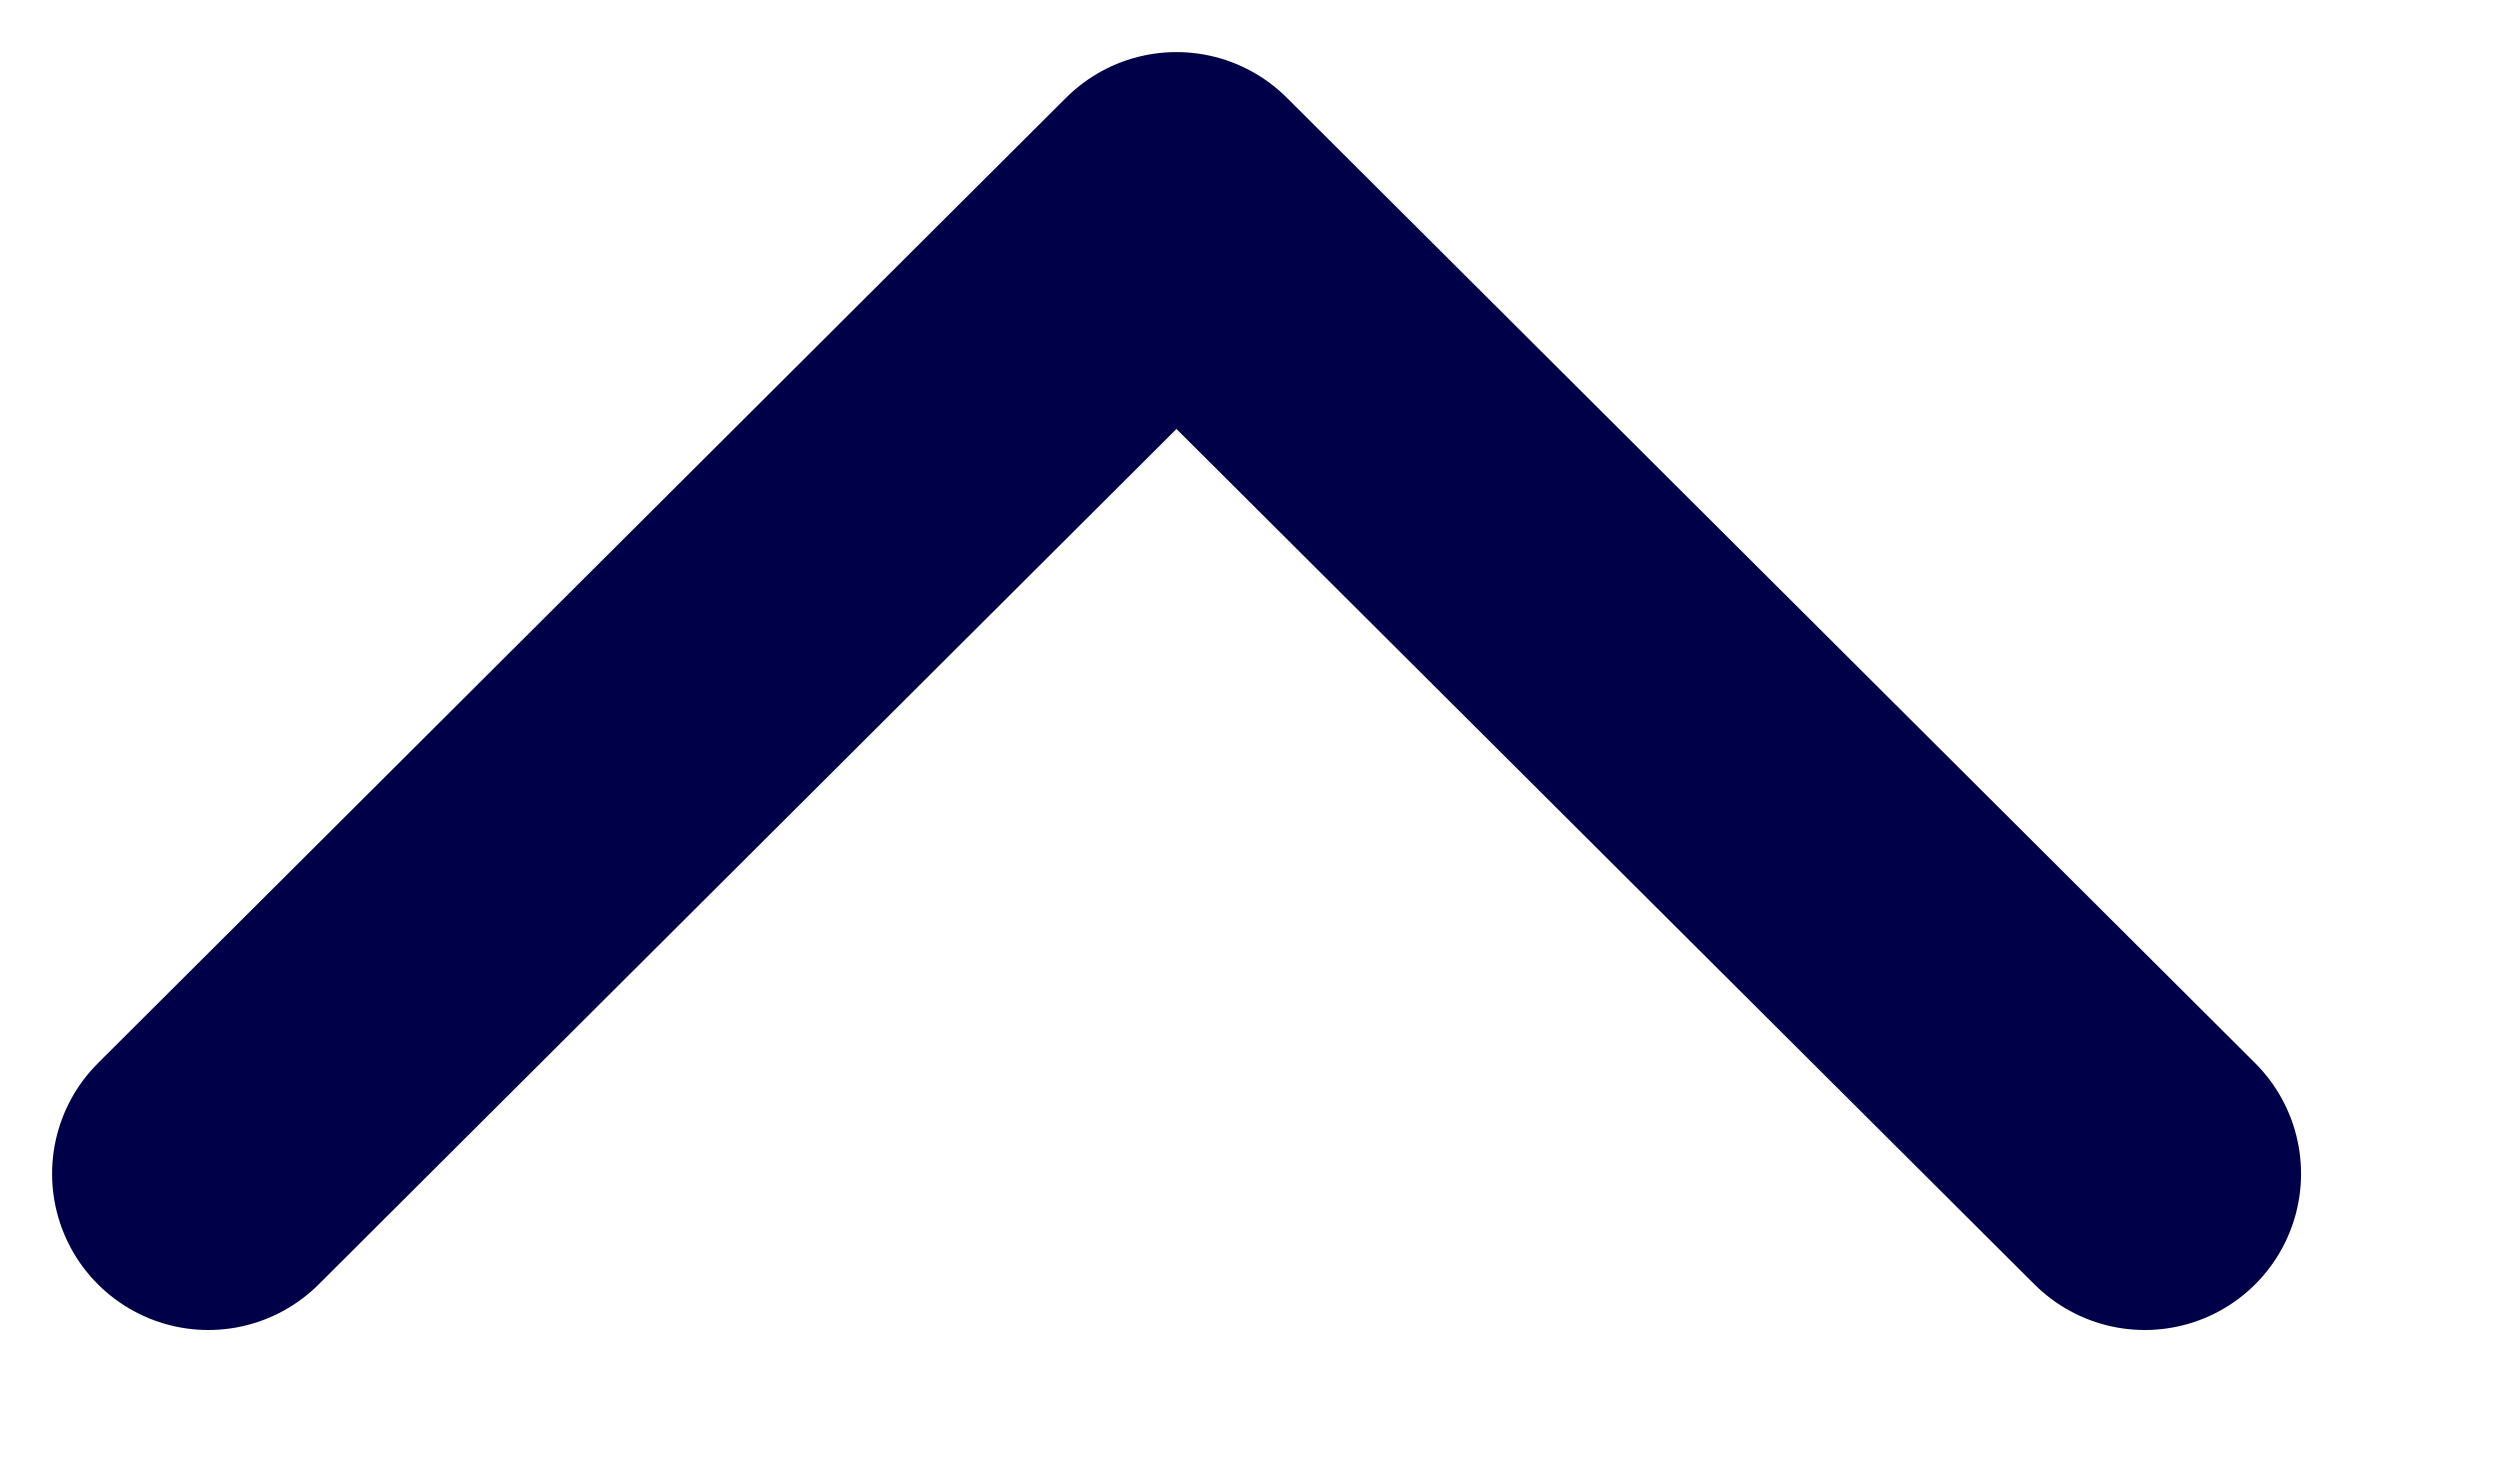 <svg width="12" height="7" viewBox="0 0 12 7" fill="none" xmlns="http://www.w3.org/2000/svg">
<path d="M10.295 5.634L5.647 1L1 5.634" stroke="#000049" stroke-width="1.5" stroke-linecap="round" stroke-linejoin="round"/>
</svg>

